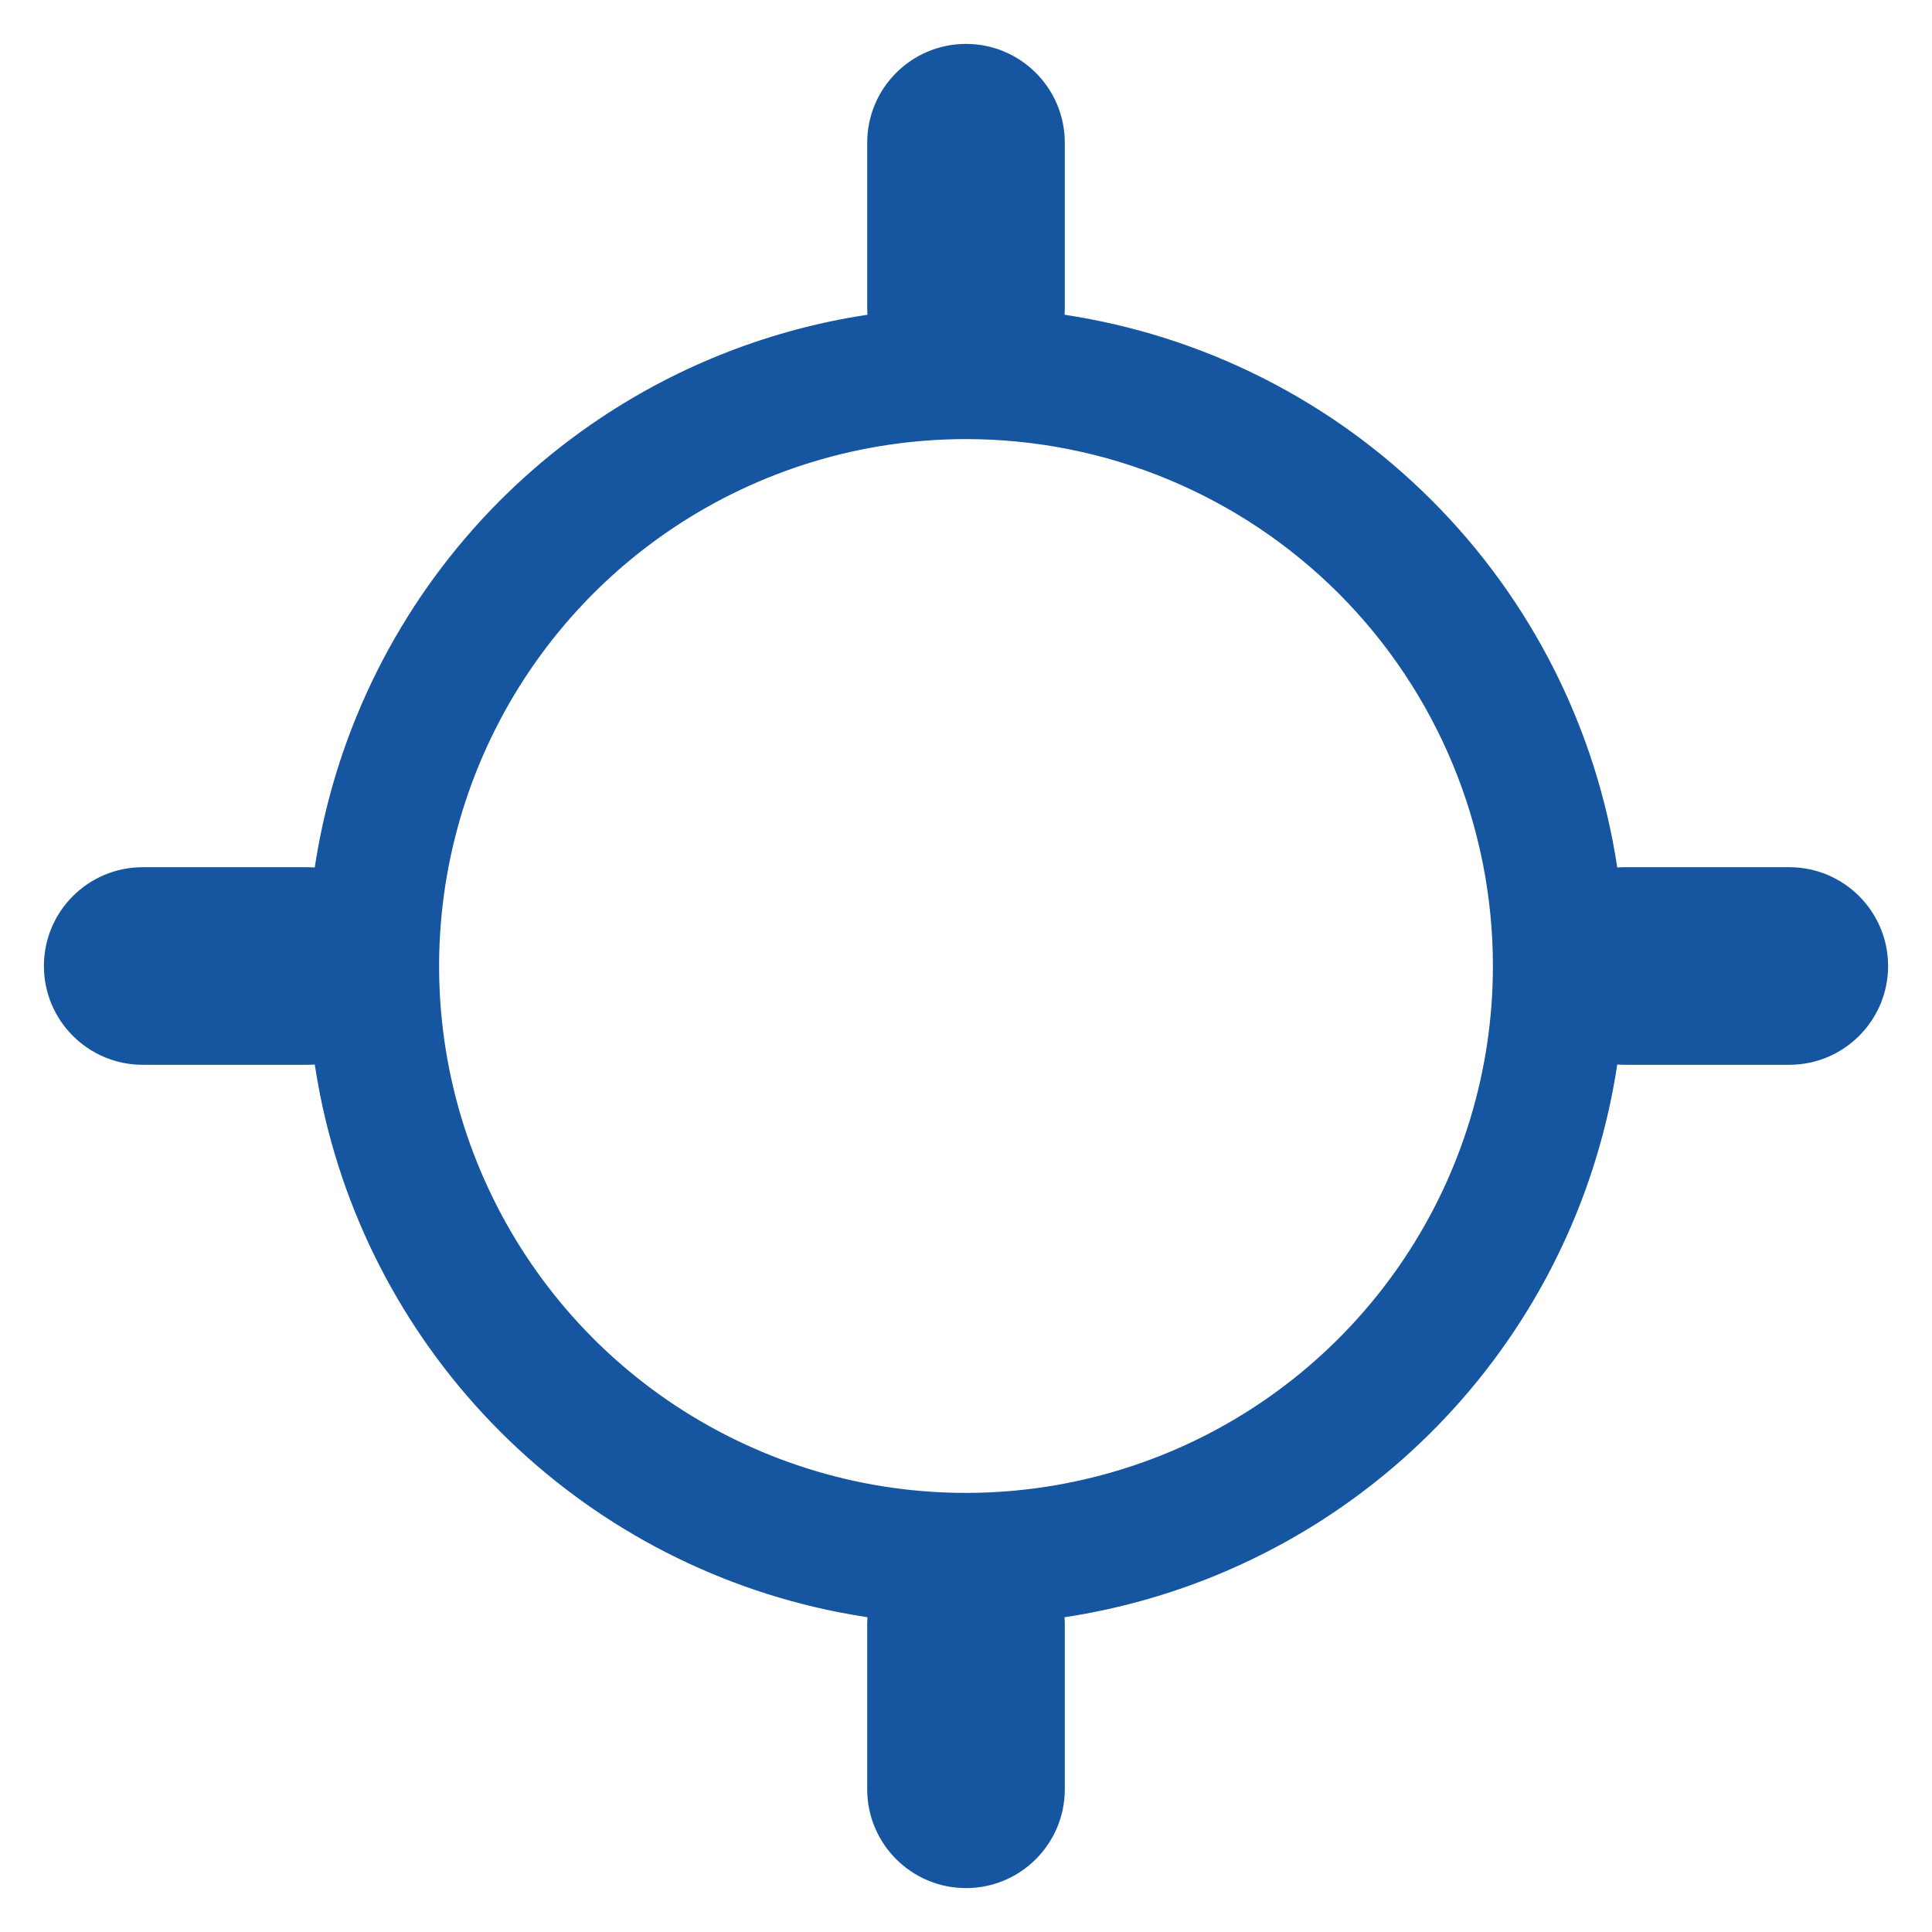<svg width="22" height="22" viewBox="0 0 22 22" fill="none" xmlns="http://www.w3.org/2000/svg">
<path fill-rule="evenodd" clip-rule="evenodd" d="M11 0.5C11.621 0.5 12.125 1.004 12.125 1.625V3.5C12.125 3.528 12.124 3.557 12.122 3.584C13.696 3.822 15.164 4.557 16.303 5.697C17.443 6.836 18.178 8.304 18.416 9.878C18.444 9.876 18.472 9.875 18.5 9.875H20.375C20.996 9.875 21.5 10.379 21.5 11C21.5 11.621 20.996 12.125 20.375 12.125H18.5C18.472 12.125 18.444 12.124 18.416 12.122C18.252 13.207 17.851 14.247 17.236 15.167C16.412 16.4 15.241 17.361 13.87 17.929C13.306 18.163 12.719 18.325 12.122 18.416C12.124 18.444 12.125 18.472 12.125 18.5V20.375C12.125 20.996 11.621 21.5 11 21.5C10.379 21.5 9.875 20.996 9.875 20.375V18.5C9.875 18.472 9.876 18.444 9.878 18.416C9.764 18.398 9.65 18.378 9.537 18.356C8.082 18.067 6.746 17.352 5.697 16.303C4.648 15.254 3.933 13.918 3.644 12.463C3.622 12.35 3.602 12.236 3.584 12.122C3.557 12.124 3.528 12.125 3.5 12.125H1.625C1.004 12.125 0.5 11.621 0.5 11C0.5 10.379 1.004 9.875 1.625 9.875H3.5C3.528 9.875 3.557 9.876 3.584 9.878C3.675 9.281 3.837 8.694 4.071 8.13C4.639 6.759 5.6 5.588 6.833 4.764C7.753 4.149 8.793 3.748 9.878 3.584C9.876 3.557 9.875 3.528 9.875 3.5V1.625C9.875 1.004 10.379 0.5 11 0.5ZM7.667 6.011C8.653 5.352 9.813 5 11 5C12.591 5 14.117 5.632 15.243 6.757C16.368 7.883 17 9.409 17 11C17 12.187 16.648 13.347 15.989 14.333C15.329 15.32 14.393 16.089 13.296 16.543C12.2 16.997 10.993 17.116 9.829 16.885C8.666 16.653 7.596 16.082 6.757 15.243C5.918 14.403 5.347 13.334 5.115 12.171C4.884 11.007 5.003 9.8 5.457 8.704C5.911 7.608 6.68 6.67 7.667 6.011Z" fill="#16559F"/>
</svg>
